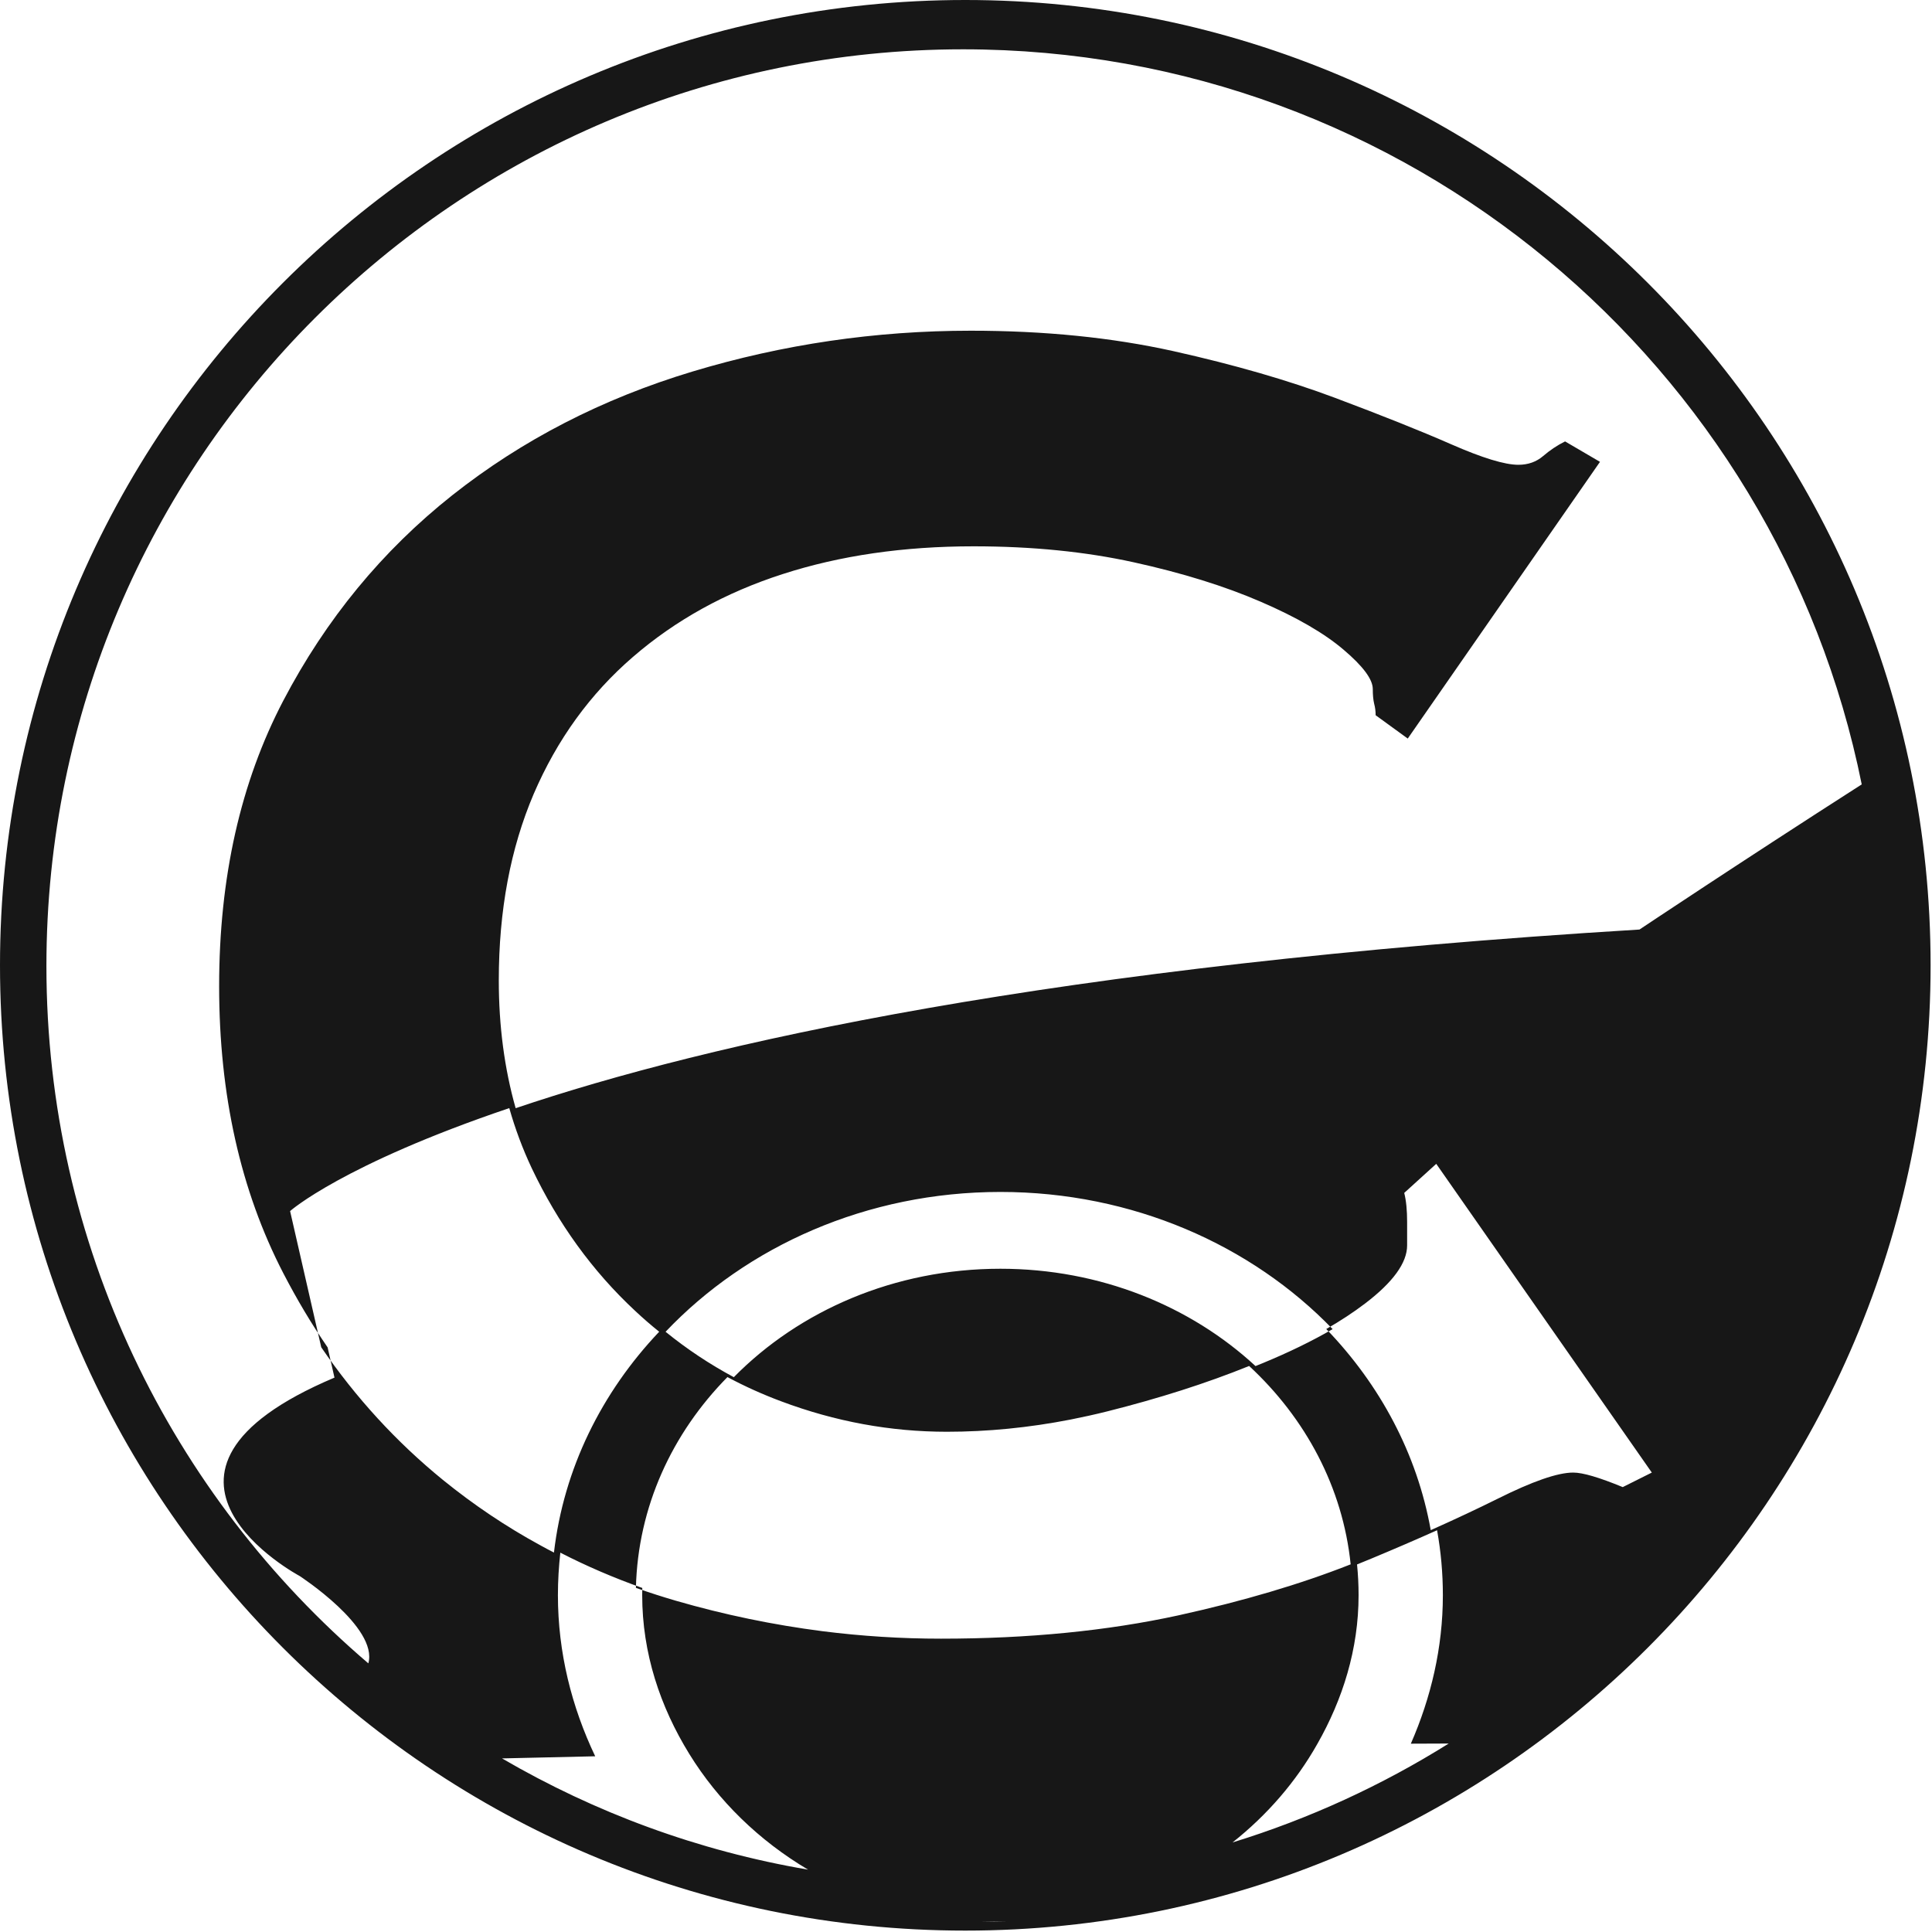 <svg width="40" height="40" viewBox="0 0 40 40" fill="none" xmlns="http://www.w3.org/2000/svg">
    <path fill-rule="evenodd" clip-rule="evenodd" d="M19.985 0C31.016 0 39.971 8.956 39.971 19.985C39.971 31.016 31.016 39.971 19.985 39.971C8.956 39.971 0 31.016 0 19.985C0 8.956 8.956 0 19.985 0ZM7.626 34.438C3.547 30.957 0.961 25.778 0.961 20.001C0.961 9.526 9.464 1.021 19.94 1.021C29.128 1.021 36.798 7.564 38.545 16.24C36.012 17.863 33.944 19.245 33.944 19.245C21.746 19.988 14.644 21.603 10.676 22.944C10.444 22.126 10.327 21.243 10.327 20.297C10.327 18.849 10.569 17.564 11.05 16.437C11.534 15.311 12.218 14.366 13.102 13.603C13.986 12.838 15.022 12.266 16.207 11.885C17.395 11.501 18.71 11.311 20.158 11.311C21.365 11.311 22.47 11.421 23.475 11.642C24.481 11.863 25.356 12.136 26.099 12.457C26.843 12.778 27.416 13.109 27.818 13.452C28.221 13.794 28.422 14.065 28.422 14.266C28.422 14.387 28.431 14.487 28.45 14.568C28.472 14.648 28.481 14.728 28.481 14.808L29.146 15.291L33.126 9.562L32.403 9.139C32.24 9.22 32.09 9.321 31.95 9.441C31.809 9.562 31.638 9.623 31.436 9.623C31.155 9.623 30.693 9.482 30.049 9.2C29.406 8.918 28.602 8.598 27.638 8.236C26.671 7.874 25.555 7.551 24.29 7.269C23.022 6.988 21.627 6.847 20.099 6.847C18.127 6.847 16.207 7.129 14.338 7.692C12.469 8.255 10.81 9.109 9.362 10.255C7.915 11.402 6.749 12.819 5.865 14.507C4.981 16.197 4.537 18.167 4.537 20.418C4.537 22.669 4.981 24.65 5.865 26.359C6.145 26.9 6.449 27.411 6.783 27.896L6.925 28.522C2.225 30.508 6.203 32.629 6.203 32.629C6.203 32.629 7.836 33.69 7.626 34.438ZM16.73 38.709C14.455 38.321 12.318 37.528 10.394 36.406L12.323 36.362C11.835 35.337 11.551 34.214 11.551 33.026C11.551 32.729 11.569 32.435 11.601 32.146C12.145 32.426 12.71 32.668 13.298 32.877C13.296 32.927 13.296 32.977 13.296 33.026C13.296 34.228 13.669 35.338 14.272 36.315C14.869 37.283 15.714 38.107 16.73 38.709ZM29.994 36.098C28.611 36.964 27.108 37.656 25.518 38.146C26.235 37.579 26.832 36.888 27.272 36.11C27.8 35.183 28.128 34.144 28.128 33.026C28.128 32.811 28.117 32.599 28.096 32.39C28.195 32.349 28.294 32.31 28.392 32.269C28.884 32.064 29.338 31.868 29.753 31.682C29.832 32.119 29.873 32.568 29.873 33.026C29.873 34.112 29.627 35.148 29.21 36.101C29.466 36.1 29.727 36.1 29.994 36.098ZM27.591 27.518C27.163 27.766 26.677 28.003 26.13 28.228C26.085 28.247 26.04 28.265 25.994 28.283C24.65 27.04 22.78 26.268 20.712 26.268C18.52 26.268 16.55 27.135 15.193 28.513C14.694 28.245 14.223 27.933 13.78 27.573C15.461 25.802 17.945 24.678 20.712 24.678C23.45 24.678 25.912 25.778 27.591 27.518ZM20.857 39.777C20.766 39.779 20.673 39.781 20.58 39.781C20.488 39.781 20.395 39.779 20.302 39.777H20.857ZM27.964 32.388C26.926 32.798 25.737 33.149 24.399 33.444C22.931 33.764 21.293 33.927 19.484 33.927C18.66 33.927 17.84 33.875 17.026 33.772C16.01 33.641 14.999 33.433 13.995 33.142C13.714 33.06 13.437 32.971 13.166 32.875C13.206 31.199 13.915 29.673 15.061 28.511C15.065 28.513 15.068 28.515 15.074 28.518C15.423 28.704 15.789 28.869 16.166 29.01C17.291 29.433 18.438 29.643 19.603 29.643C20.447 29.643 21.3 29.559 22.167 29.39C22.418 29.34 22.669 29.285 22.921 29.222C23.992 28.953 24.973 28.641 25.862 28.281C27.028 29.36 27.8 30.793 27.964 32.388ZM13.648 27.572C12.457 28.827 11.671 30.406 11.469 32.144C11.378 32.098 11.289 32.05 11.2 32.001C10.482 31.611 9.806 31.156 9.17 30.64C8.207 29.855 7.368 28.941 6.651 27.894L6.006 25.074C6.006 25.074 7.086 24.112 10.544 22.942C10.667 23.375 10.822 23.789 11.009 24.186C11.553 25.331 12.266 26.317 13.15 27.14C13.312 27.292 13.478 27.436 13.648 27.572ZM27.459 27.516C27.753 27.347 28.021 27.171 28.258 26.991C28.841 26.548 29.133 26.145 29.133 25.784V25.301C29.133 25.06 29.114 24.858 29.073 24.698L29.736 24.096L34.199 30.488L33.597 30.789C33.114 30.59 32.772 30.488 32.572 30.488C32.249 30.488 31.727 30.67 31.003 31.032C30.602 31.231 30.14 31.449 29.622 31.68C29.34 30.099 28.57 28.668 27.459 27.516Z" fill="#171717"/>
</svg>
